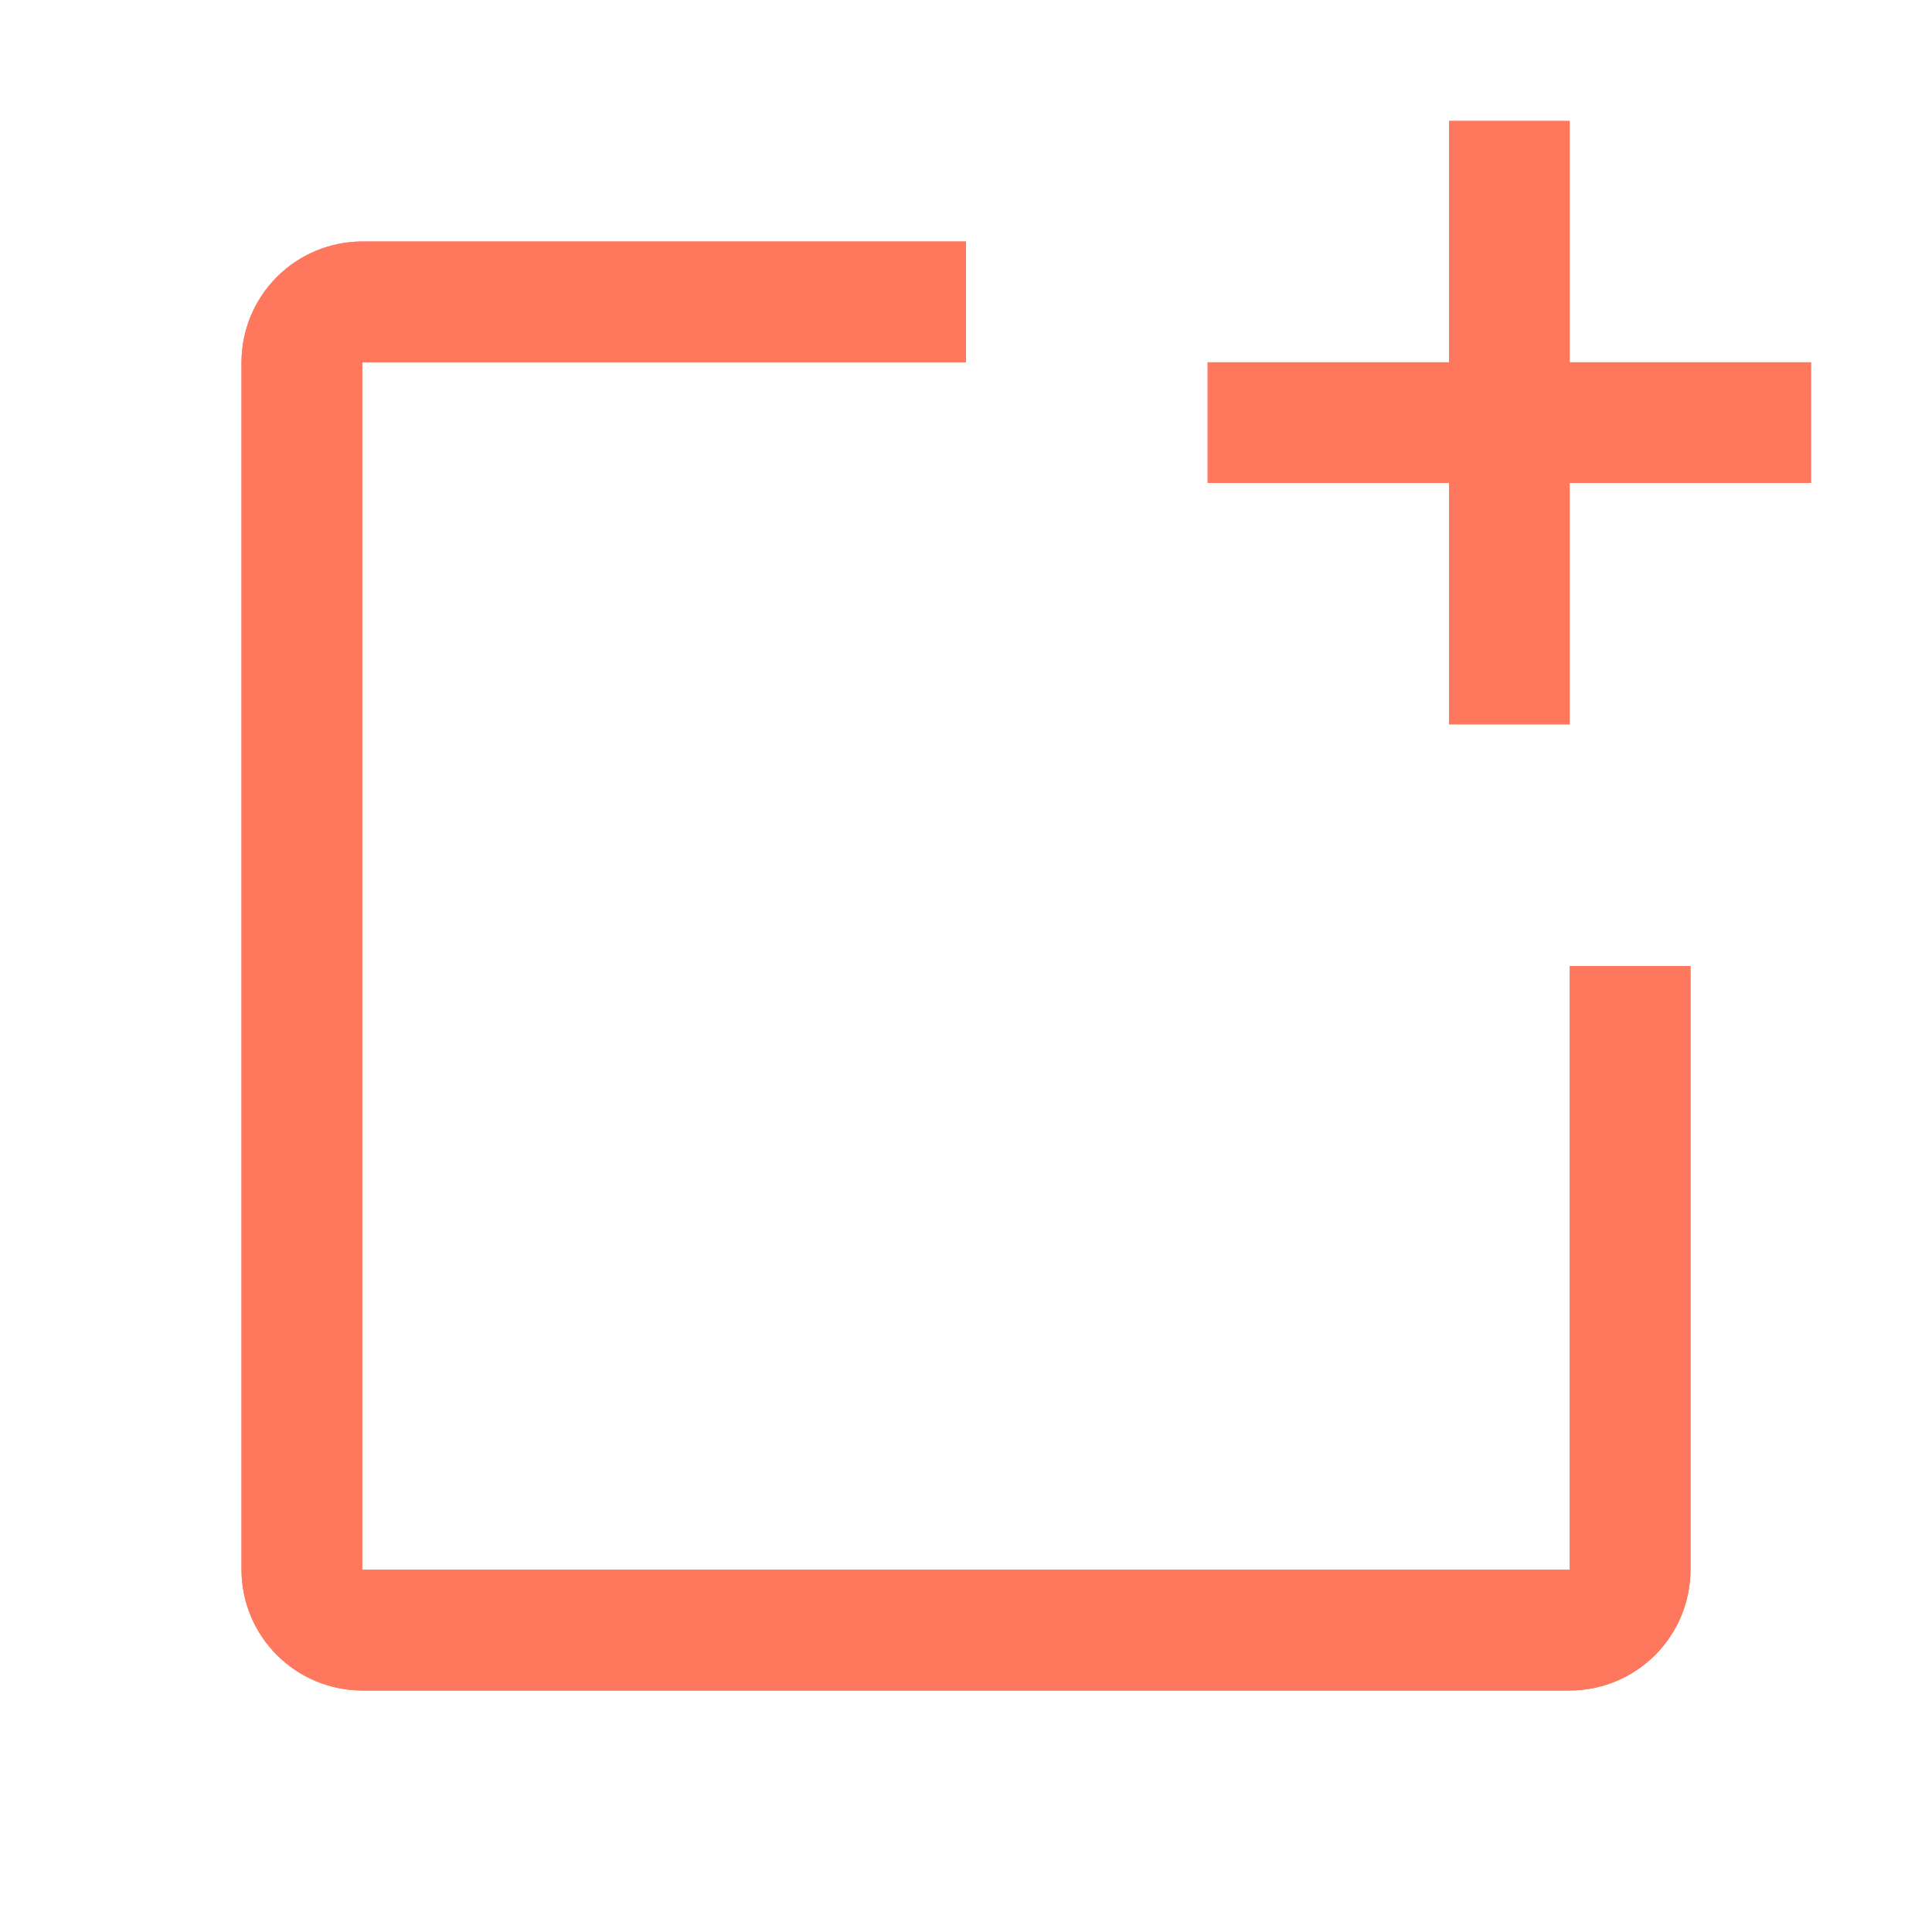 <svg width="39" height="39" viewBox="0 0 39 39" fill="none" xmlns="http://www.w3.org/2000/svg">
<path d="M31.688 31.688H7.312V7.312H19.5V4.875H7.312C6.666 4.876 6.047 5.133 5.59 5.59C5.133 6.047 4.876 6.666 4.875 7.312V31.688C4.876 32.334 5.133 32.953 5.59 33.41C6.047 33.867 6.666 34.124 7.312 34.125H31.688C32.334 34.124 32.953 33.867 33.41 33.41C33.867 32.953 34.124 32.334 34.125 31.688V19.5H31.688V31.688Z" fill="#FF785E"/>
<path d="M31.688 31.688H7.312V7.312H19.5V4.875H7.312C6.666 4.876 6.047 5.133 5.59 5.59C5.133 6.047 4.876 6.666 4.875 7.312V31.688C4.876 32.334 5.133 32.953 5.59 33.41C6.047 33.867 6.666 34.124 7.312 34.125H31.688C32.334 34.124 32.953 33.867 33.41 33.41C33.867 32.953 34.124 32.334 34.125 31.688V19.5H31.688V31.688Z" fill="#FF785E"/>
<path d="M31.688 7.312V2.438H29.25V7.312H24.375V9.75H29.25V14.625H31.688V9.75H36.562V7.312H31.688Z" fill="#FF785E"/>
</svg>
